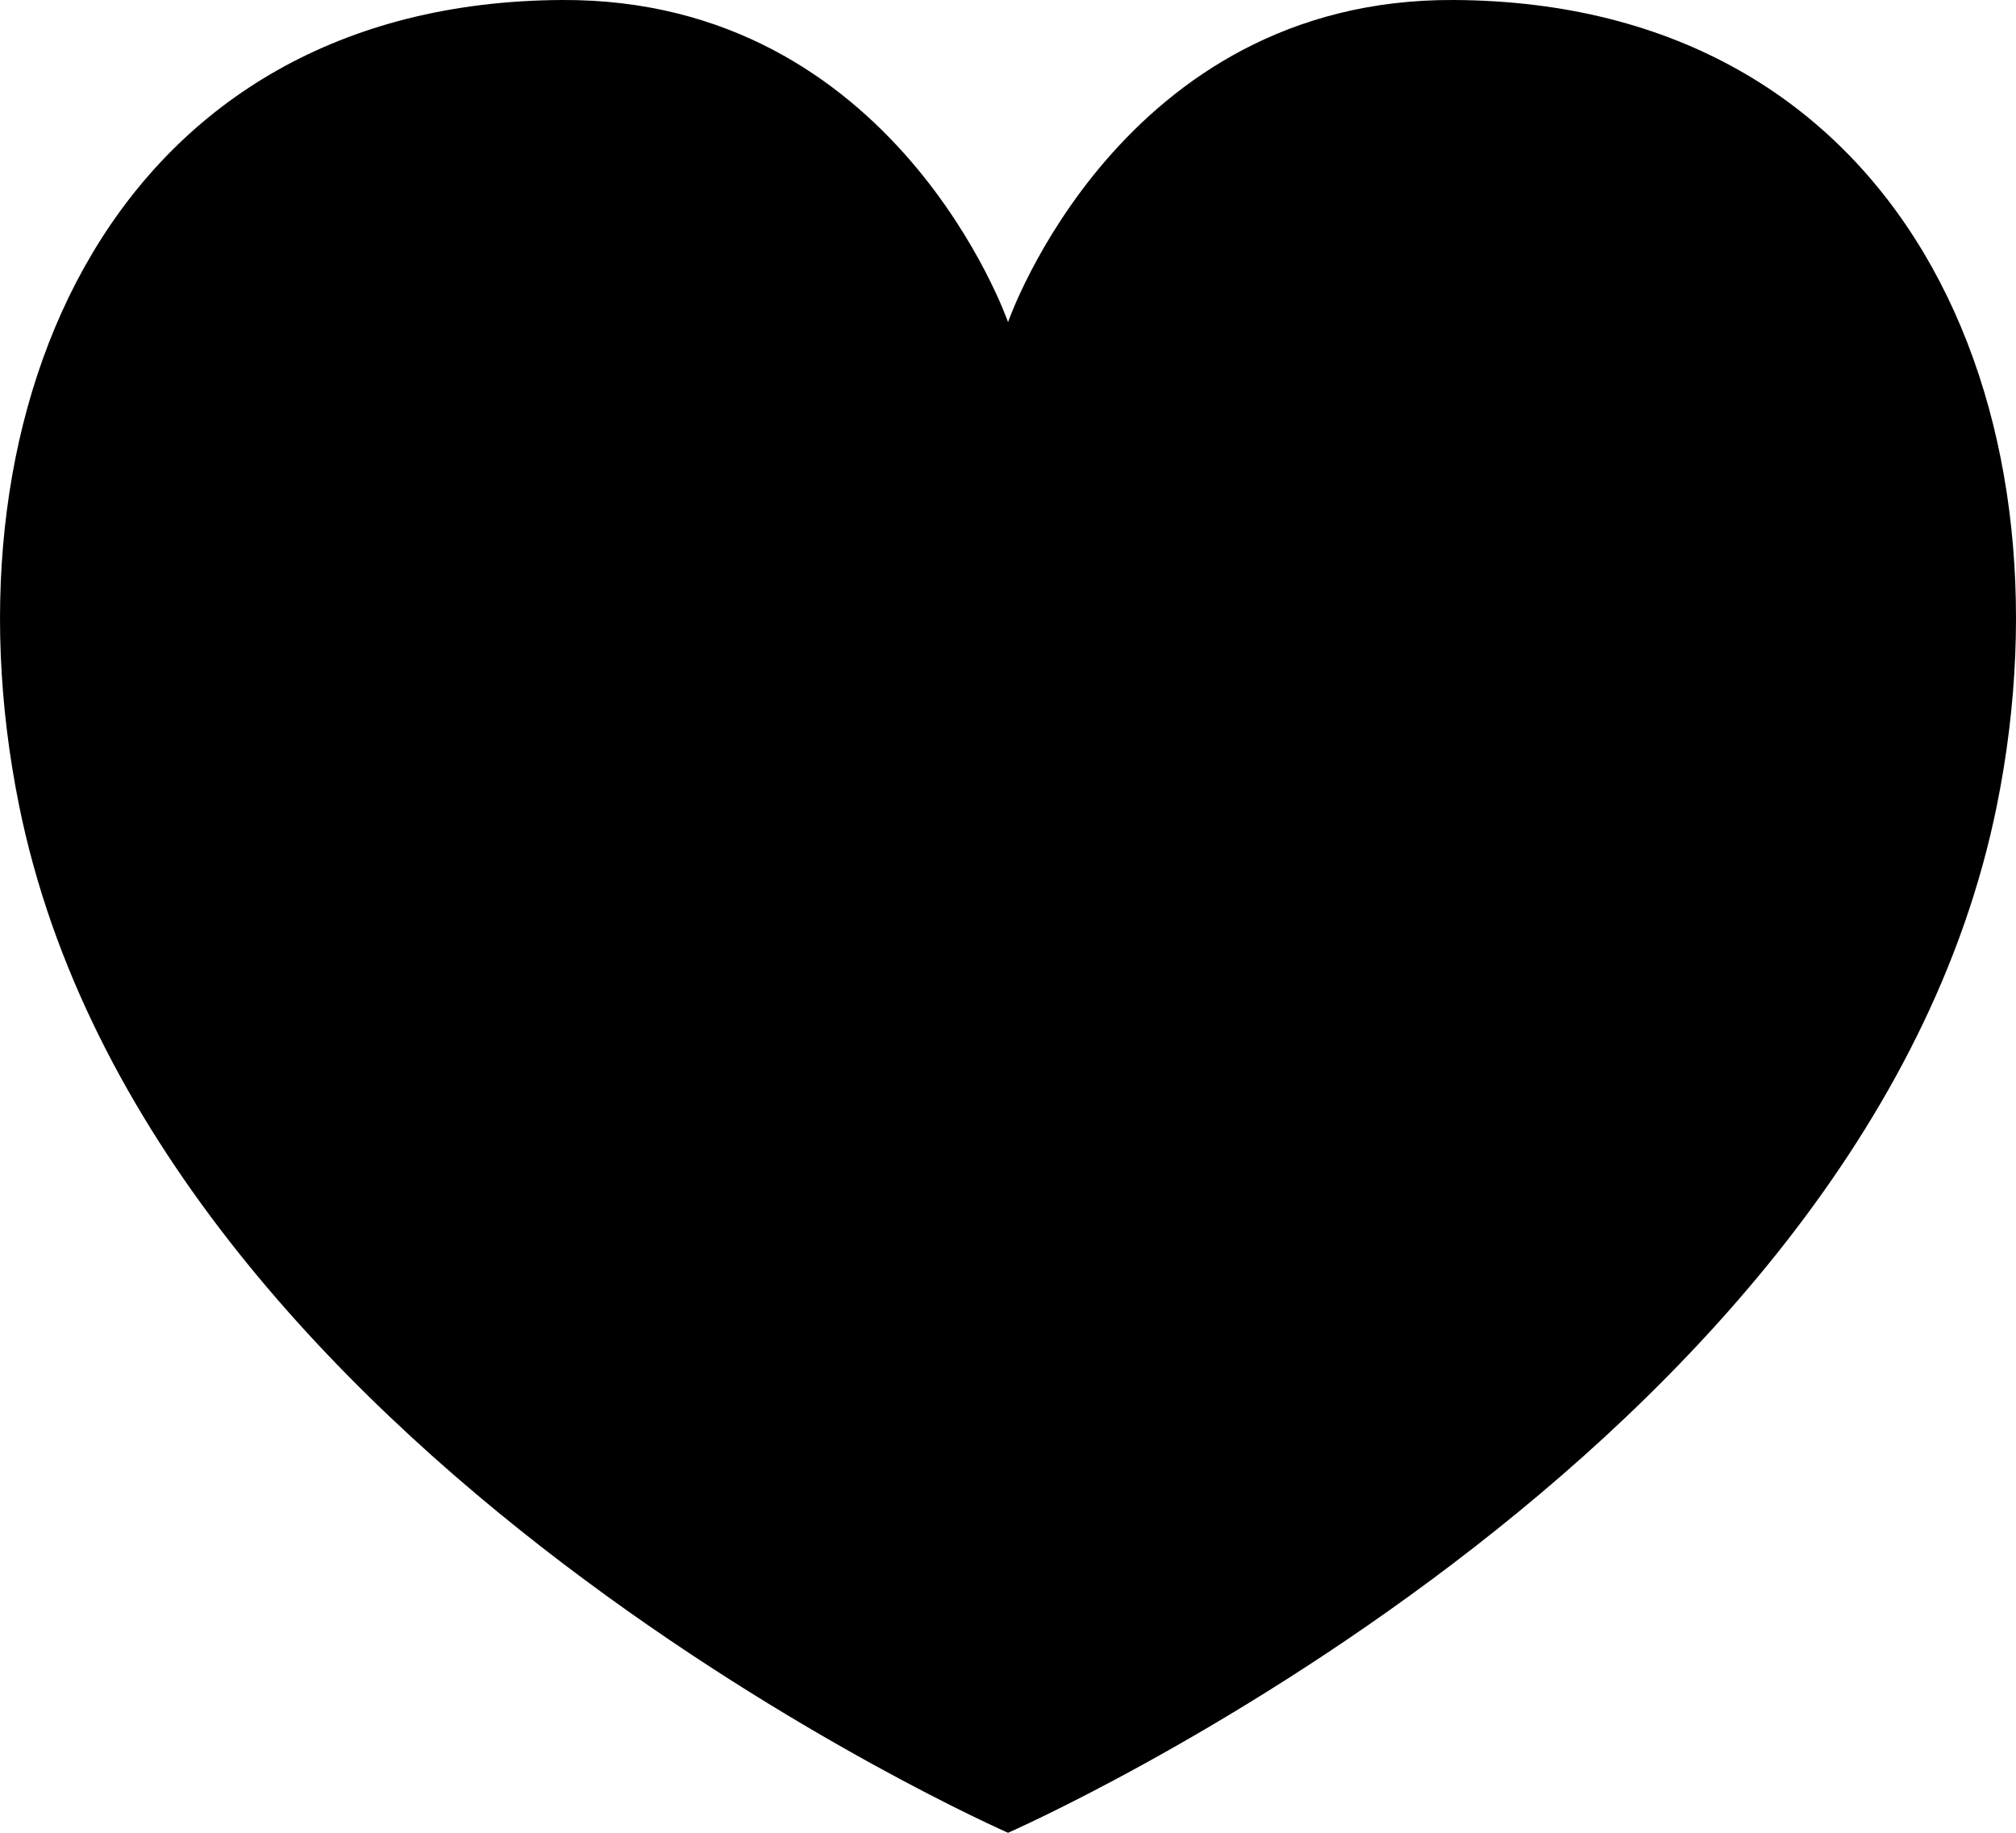 <svg width="55" height="50" viewBox="0 0 55 50" fill="none" xmlns="http://www.w3.org/2000/svg">
<path d="M54.482 21.956C50.898 39.75 27.501 50 27.501 50C27.501 50 4.104 39.75 0.517 21.956C-1.683 11.038 3.123 0.056 15.342 0C24.445 -0.041 27.501 8.788 27.501 8.788C27.501 8.788 30.556 -0.044 39.656 0C51.903 0.056 56.682 11.041 54.482 21.956Z" fill="black"/>
</svg>
